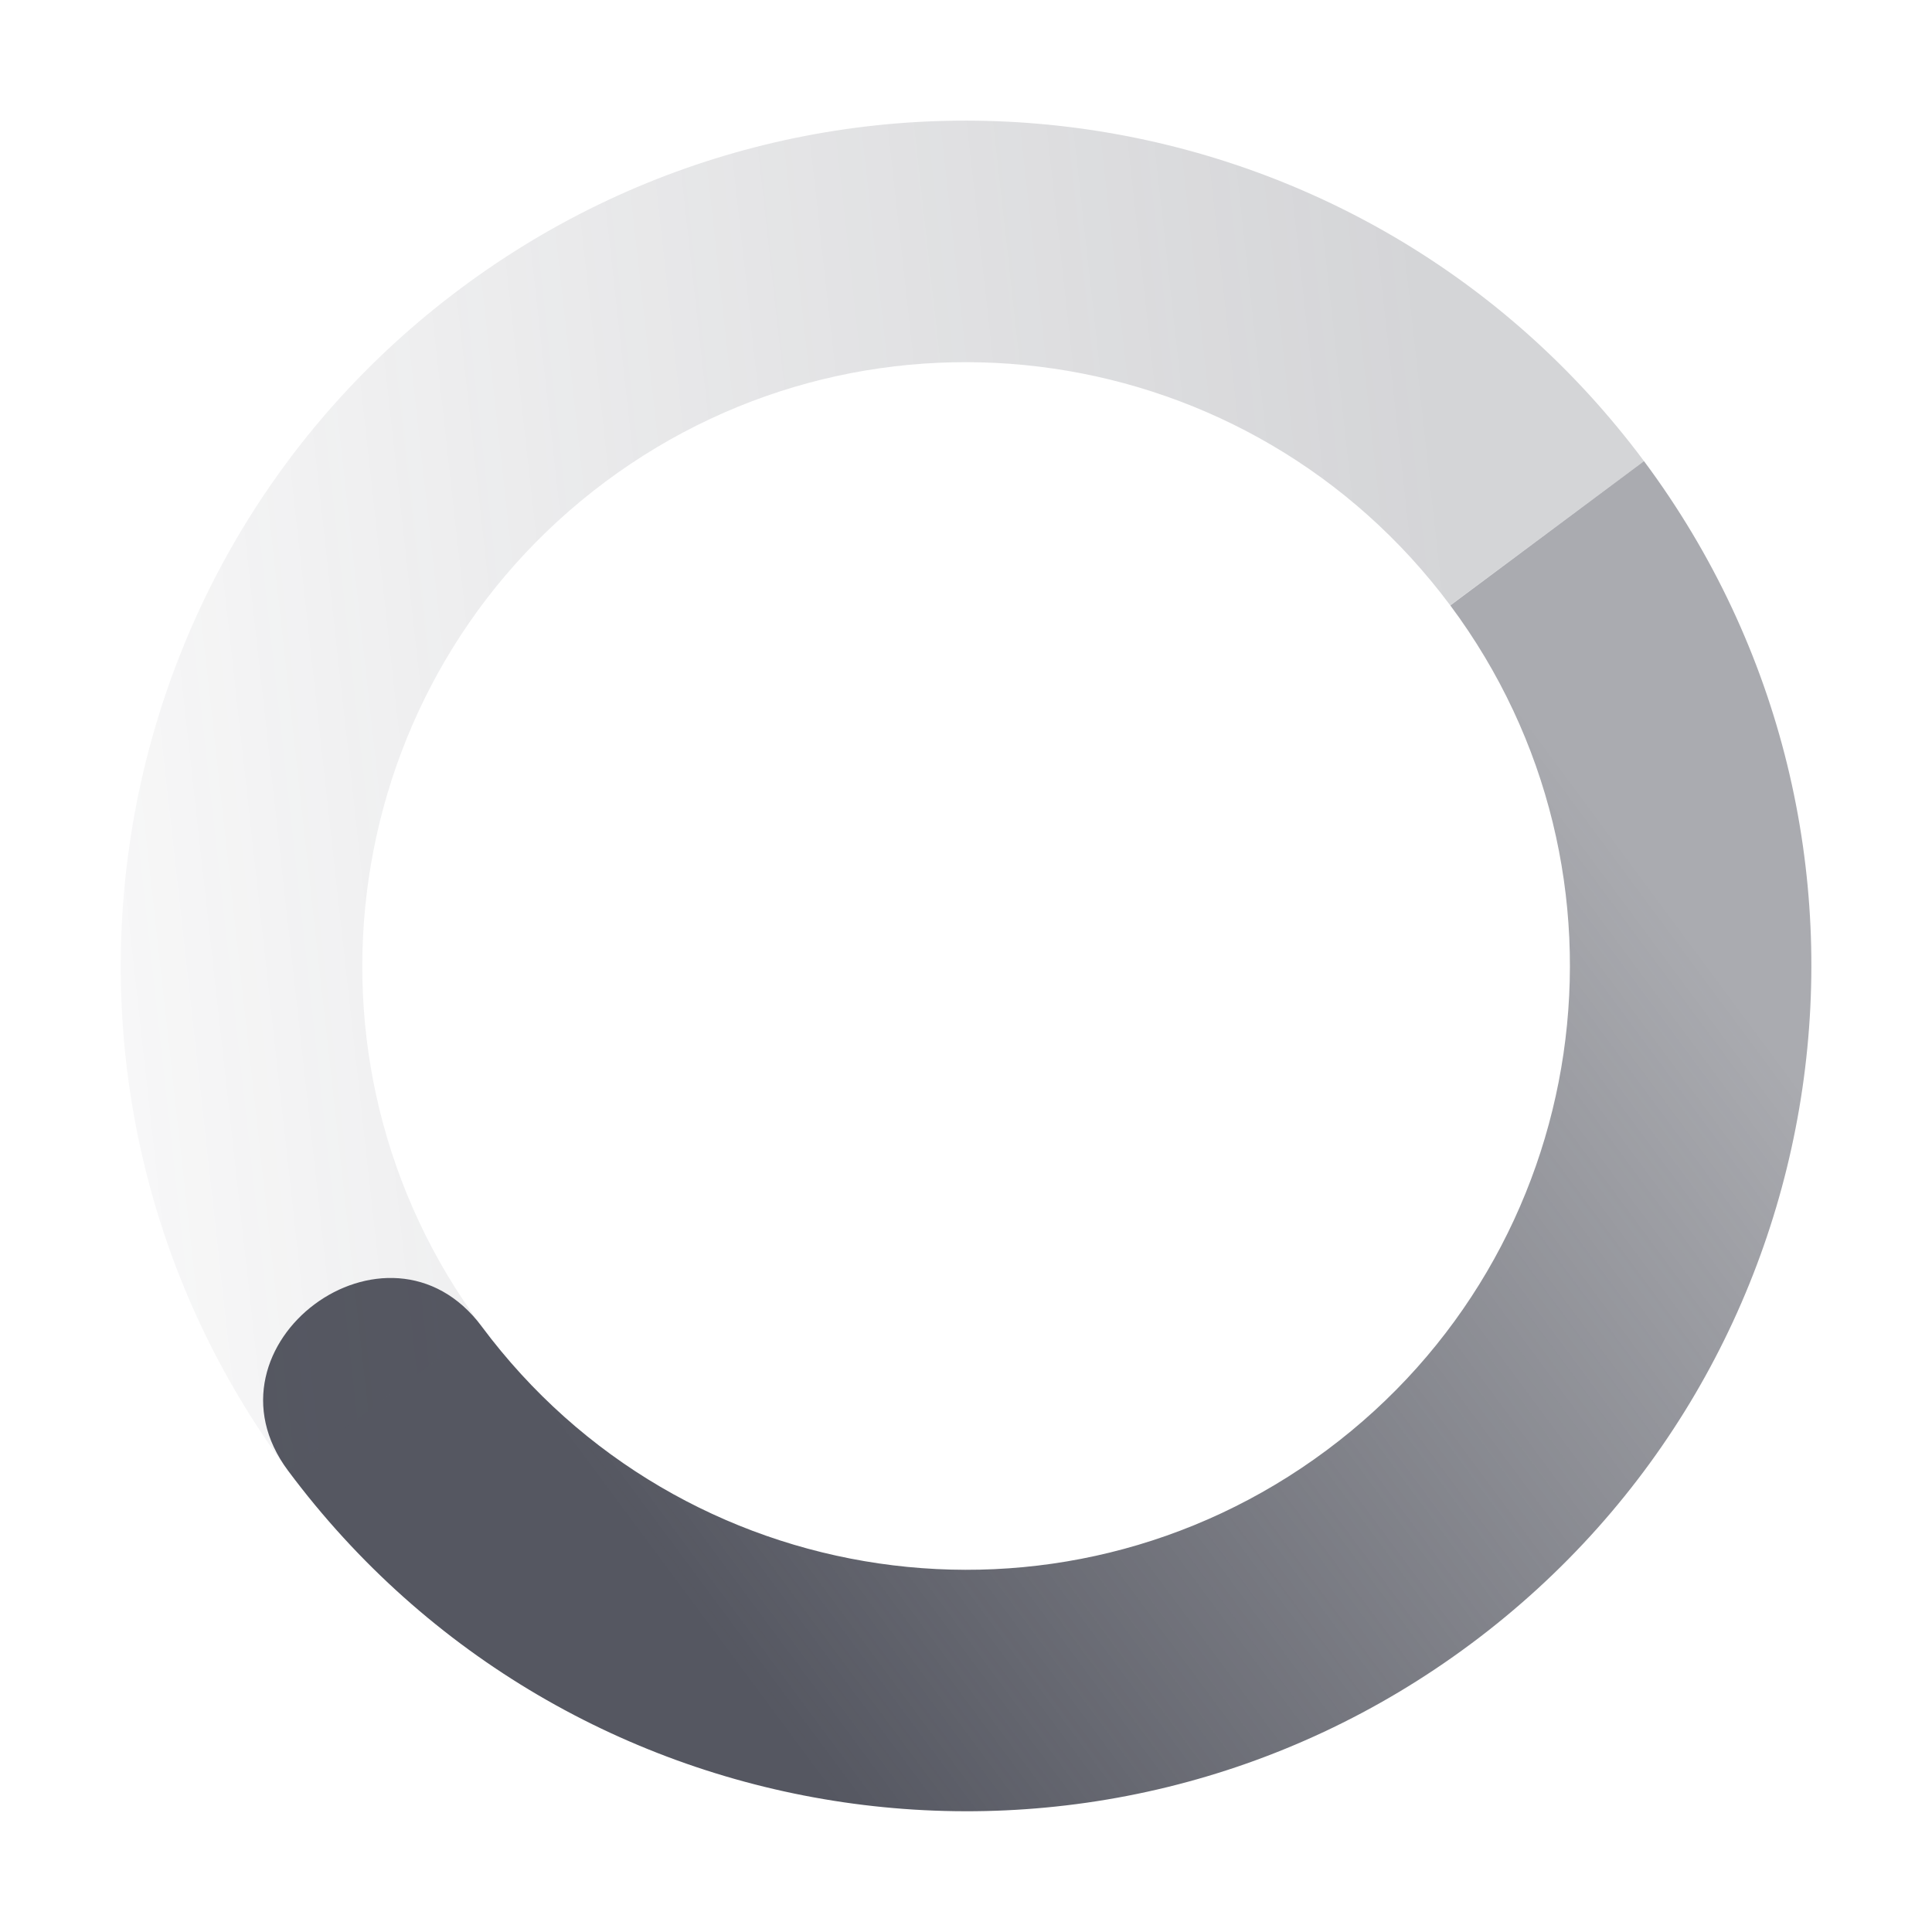 <?xml version="1.0" encoding="UTF-8" standalone="no"?>
<svg
   width="16"
   height="16"
   version="1.1"
   id="svg19937"
   sodipodi:docname="nm-stage01-connecting08-symbolic.svg"
   inkscape:version="1.2.2 (b0a8486541, 2022-12-01)"
   xmlns:inkscape="http://www.inkscape.org/namespaces/inkscape"
   xmlns:sodipodi="http://sodipodi.sourceforge.net/DTD/sodipodi-0.dtd"
   xmlns="http://www.w3.org/2000/svg"
   xmlns:svg="http://www.w3.org/2000/svg">
  <sodipodi:namedview
     id="namedview19939"
     pagecolor="#ffffff"
     bordercolor="#000000"
     borderopacity="0.25"
     inkscape:showpageshadow="2"
     inkscape:pageopacity="0.0"
     inkscape:pagecheckerboard="0"
     inkscape:deskcolor="#d1d1d1"
     showgrid="false"
     inkscape:zoom="50.25"
     inkscape:cx="6.5970149"
     inkscape:cy="7.9800995"
     inkscape:window-width="1920"
     inkscape:window-height="1019"
     inkscape:window-x="0"
     inkscape:window-y="0"
     inkscape:window-maximized="1"
     inkscape:current-layer="svg19937" />
  <defs
     id="defs19931">
    <linearGradient
       id="linearGradient3605"
       x1="7"
       x2="19"
       y1="12"
       y2="5"
       gradientTransform="matrix(-0.802,0.597,0.597,0.802,10.459,-8.791)"
       gradientUnits="userSpaceOnUse">
      <stop
         offset="0"
         stop-color="#555761"
         stop-opacity=".5"
         id="stop19921" />
      <stop
         offset="1"
         stop-color="#555761"
         stop-opacity="0"
         id="stop19923" />
    </linearGradient>
    <linearGradient
       id="linearGradient3611"
       x1="7"
       x2="17"
       y1="12"
       y2="12"
       gradientTransform="matrix(0.802,-0.597,-0.597,-0.802,5.542,24.791)"
       gradientUnits="userSpaceOnUse">
      <stop
         offset="0"
         stop-color="#555761"
         id="stop19926" />
      <stop
         offset="1"
         stop-color="#555761"
         stop-opacity=".5"
         id="stop19928" />
    </linearGradient>
  </defs>
  <path
     fill="url(#linearGradient3611)"
     d="m 2.386,12.18 c 2.309,3.101 6.694,3.743 9.795,1.434 3.101,-2.309 3.743,-6.694 1.434,-9.795 l -1.604,1.195 c 1.65,2.215 1.191,5.347 -1.024,6.996 -2.215,1.65 -5.347,1.191 -6.997,-1.024 -0.776,-1.043 -2.381,0.152 -1.604,1.194 z"
     id="path19933"
     style="fill:url(#linearGradient3611)" />
  <path
     fill="url(#linearGradient3605)"
     d="m 2.386,12.18 1.604,-1.194 c -1.649,-2.215 -1.19,-5.347 1.024,-6.997 2.215,-1.649 5.347,-1.19 6.996,1.024 l 1.605,-1.194 c -2.309,-3.101 -6.694,-3.743 -9.795,-1.434 -3.101,2.309 -3.743,6.694 -1.434,9.795 z"
     id="path19935"
     style="fill:url(#linearGradient3605);opacity:0.5" />
</svg>
